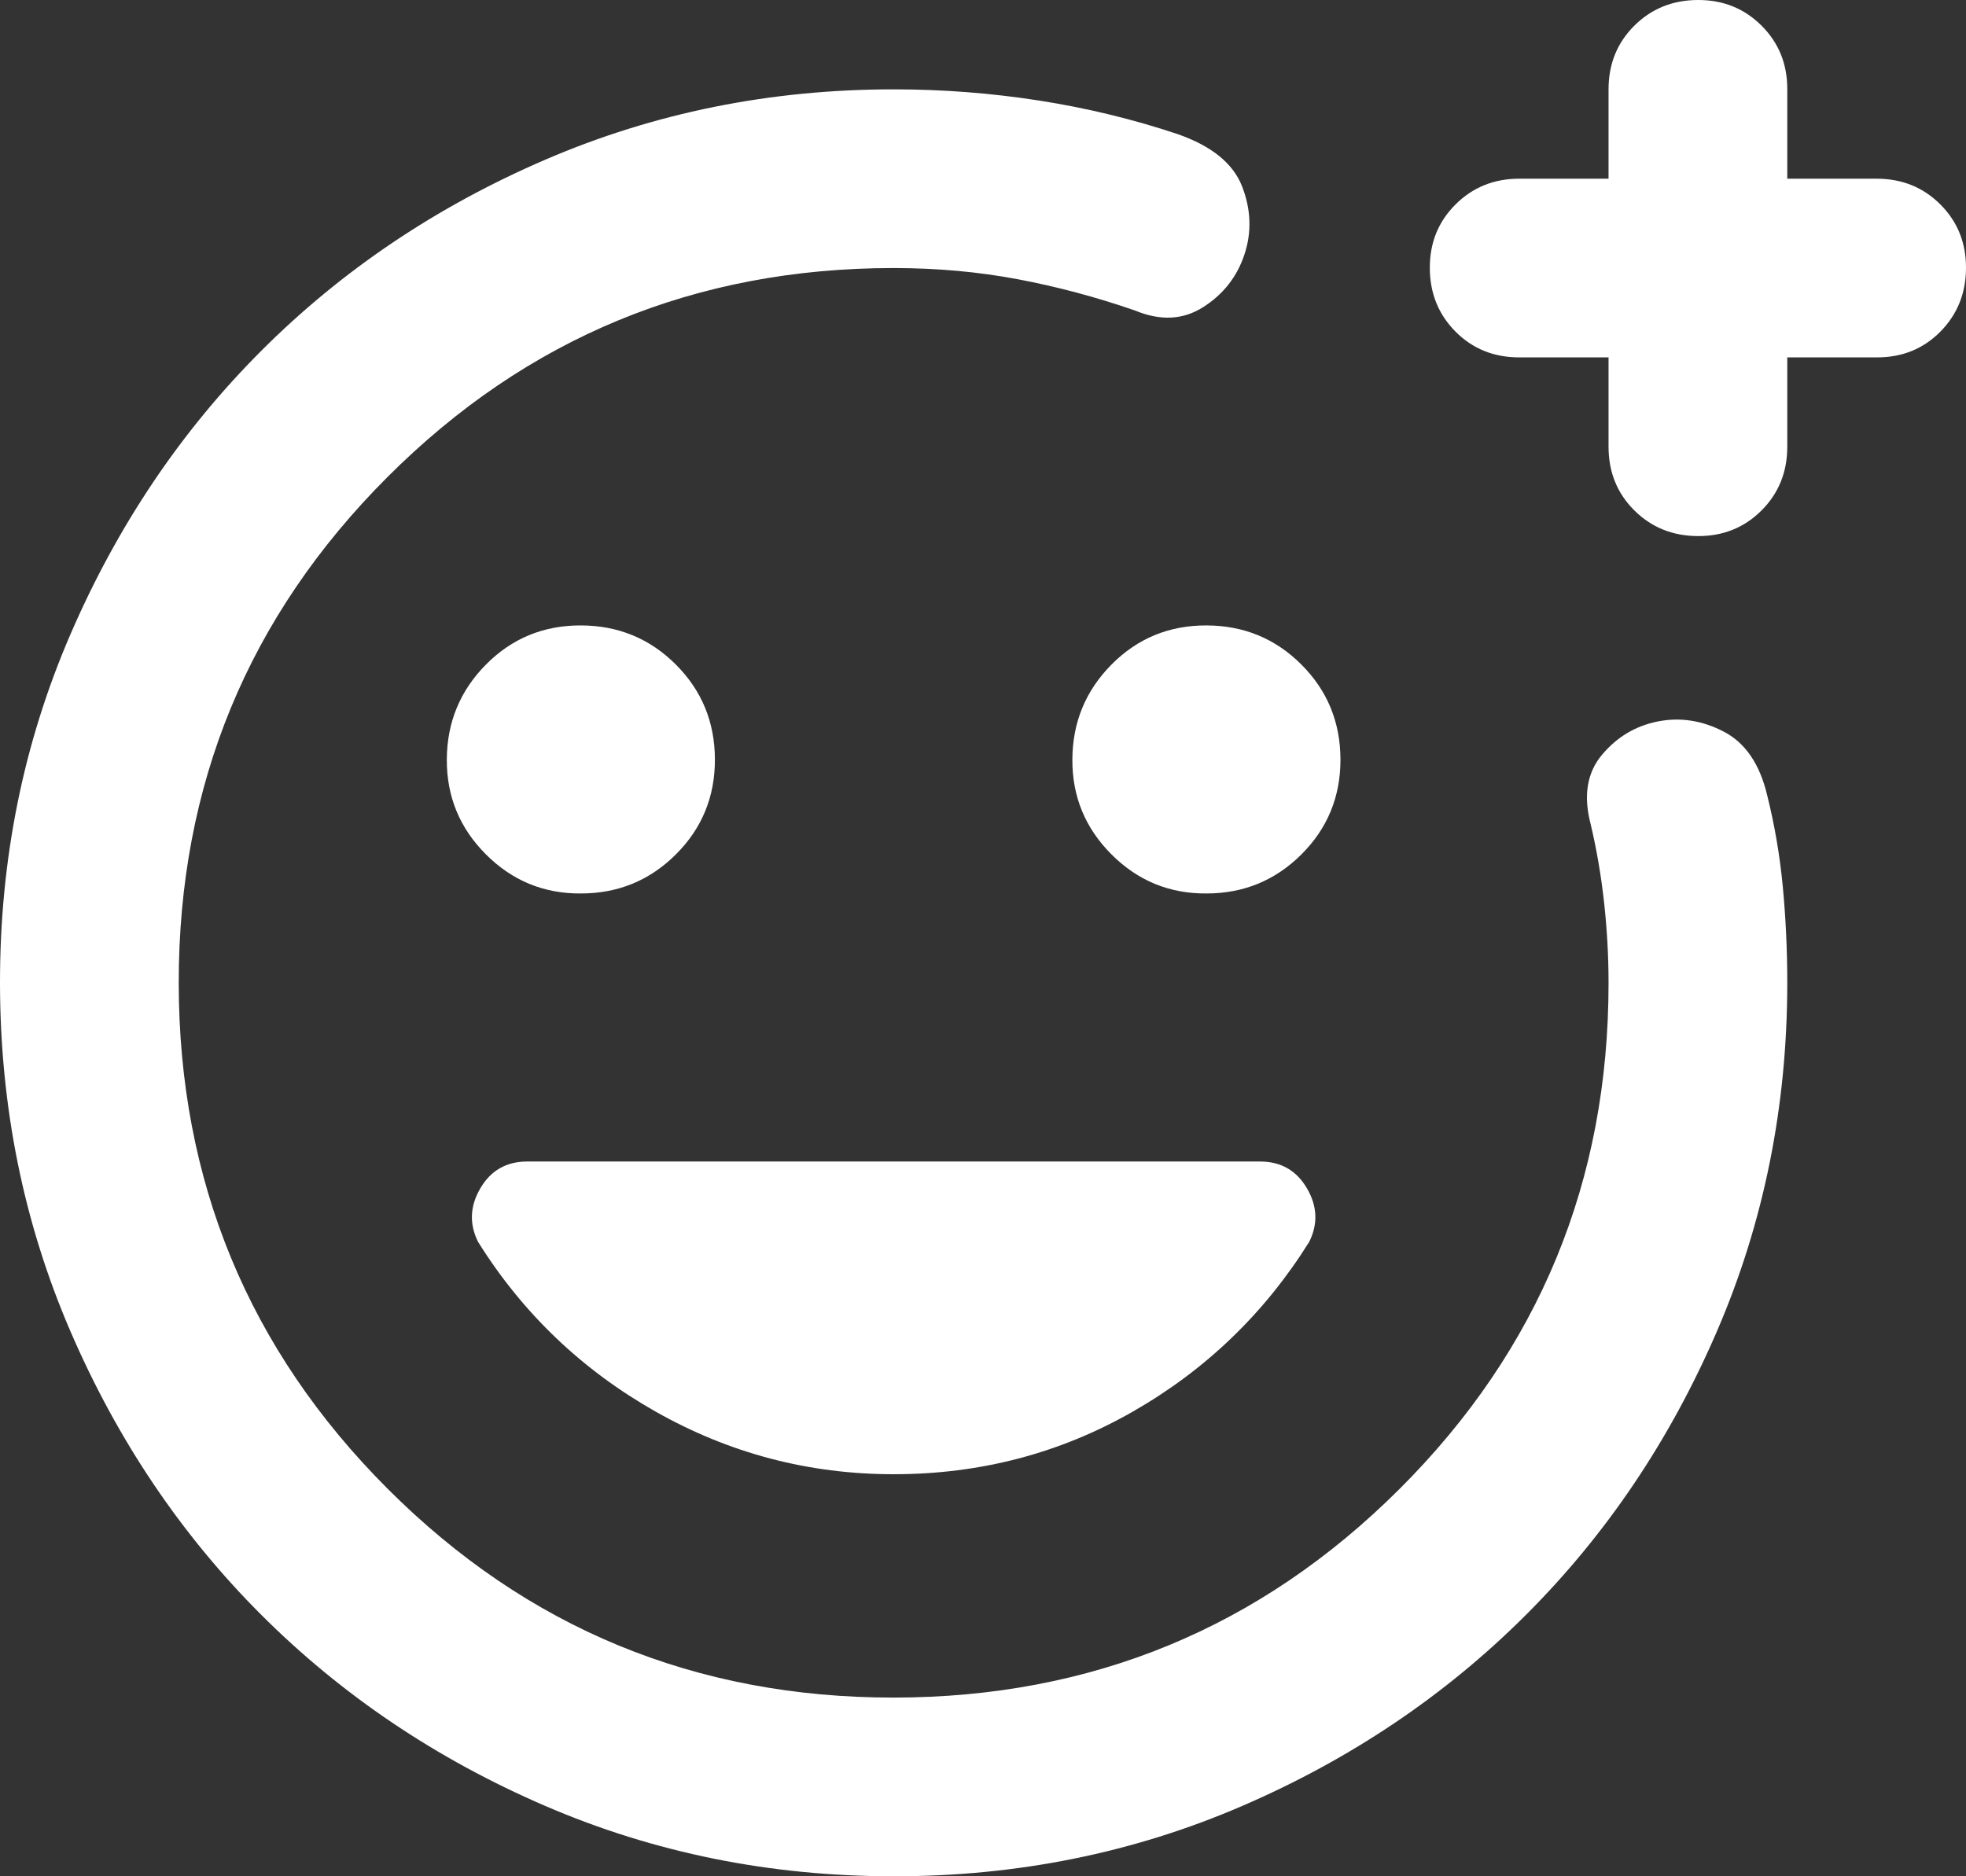 <svg width="22" height="21" viewBox="0 0 22 21" fill="none" xmlns="http://www.w3.org/2000/svg">
<rect x="0" y="0" width="22" height="21" fill="#333333" stroke="none"/>
<path d="M10 21C8.617 21 7.317 20.737 6.1 20.212C4.883 19.687 3.825 18.974 2.925 18.075C2.025 17.176 1.313 16.117 0.788 14.9C0.263 13.683 0.001 12.383 1.26582e-06 11C-0.001 9.617 0.262 8.317 0.788 7.1C1.314 5.883 2.026 4.824 2.925 3.925C3.824 3.026 4.882 2.313 6.1 1.788C7.318 1.263 8.618 1 10 1C10.55 1 11.092 1.042 11.625 1.125C12.158 1.208 12.675 1.333 13.175 1.5C13.558 1.633 13.8 1.829 13.9 2.088C14 2.347 14.008 2.601 13.925 2.85C13.842 3.099 13.688 3.295 13.463 3.438C13.238 3.581 12.984 3.593 12.7 3.475C12.267 3.325 11.829 3.208 11.388 3.125C10.947 3.042 10.484 3 10 3C7.783 3 5.896 3.779 4.337 5.338C2.778 6.897 1.999 8.784 2 11C2.001 13.216 2.78 15.104 4.338 16.663C5.896 18.222 7.783 19.001 10 19C12.217 18.999 14.104 18.22 15.663 16.663C17.222 15.106 18.001 13.219 18 11C18 10.7 17.983 10.4 17.95 10.1C17.917 9.8 17.867 9.508 17.8 9.225C17.717 8.908 17.758 8.65 17.925 8.45C18.092 8.25 18.3 8.125 18.55 8.075C18.8 8.025 19.046 8.063 19.288 8.188C19.53 8.313 19.692 8.551 19.775 8.9C19.858 9.233 19.917 9.575 19.95 9.925C19.983 10.275 20 10.633 20 11C20 12.383 19.738 13.683 19.213 14.9C18.688 16.117 17.976 17.175 17.075 18.075C16.174 18.975 15.116 19.688 13.9 20.213C12.684 20.738 11.384 21.001 10 21ZM18 4H17C16.717 4 16.479 3.904 16.288 3.712C16.097 3.52 16.001 3.283 16 3C15.999 2.717 16.095 2.48 16.288 2.288C16.481 2.096 16.718 2 17 2H18V1C18 0.717 18.096 0.479 18.288 0.288C18.48 0.097 18.717 0.001 19 3.44828e-06C19.283 -0.001 19.52 0.095 19.713 0.288C19.906 0.481 20.001 0.718 20 1V2H21C21.283 2 21.521 2.096 21.713 2.288C21.905 2.48 22.001 2.717 22 3C21.999 3.283 21.903 3.52 21.712 3.713C21.521 3.906 21.283 4.001 21 4H20V5C20 5.283 19.904 5.521 19.712 5.713C19.52 5.905 19.283 6.001 19 6C18.717 5.999 18.48 5.903 18.288 5.712C18.096 5.521 18 5.283 18 5V4ZM13.5 10C13.917 10 14.271 9.854 14.563 9.563C14.855 9.272 15.001 8.917 15 8.5C14.999 8.083 14.854 7.729 14.563 7.438C14.272 7.147 13.918 7.001 13.5 7C13.082 6.999 12.728 7.145 12.438 7.438C12.148 7.731 12.002 8.085 12 8.5C11.998 8.915 12.144 9.269 12.438 9.563C12.732 9.857 13.086 10.003 13.5 10ZM6.5 10C6.917 10 7.271 9.854 7.563 9.563C7.855 9.272 8.001 8.917 8 8.5C7.999 8.083 7.854 7.729 7.563 7.438C7.272 7.147 6.918 7.001 6.5 7C6.082 6.999 5.728 7.145 5.438 7.438C5.148 7.731 5.002 8.085 5 8.5C4.998 8.915 5.144 9.269 5.438 9.563C5.732 9.857 6.086 10.003 6.5 10ZM10 16.5C10.967 16.5 11.858 16.267 12.675 15.8C13.492 15.333 14.15 14.7 14.65 13.9C14.75 13.7 14.742 13.5 14.625 13.3C14.508 13.1 14.333 13 14.1 13H5.9C5.667 13 5.492 13.1 5.375 13.3C5.258 13.5 5.25 13.7 5.35 13.9C5.85 14.7 6.513 15.333 7.338 15.8C8.163 16.267 9.051 16.5 10 16.5Z" fill="white"/>
</svg>
